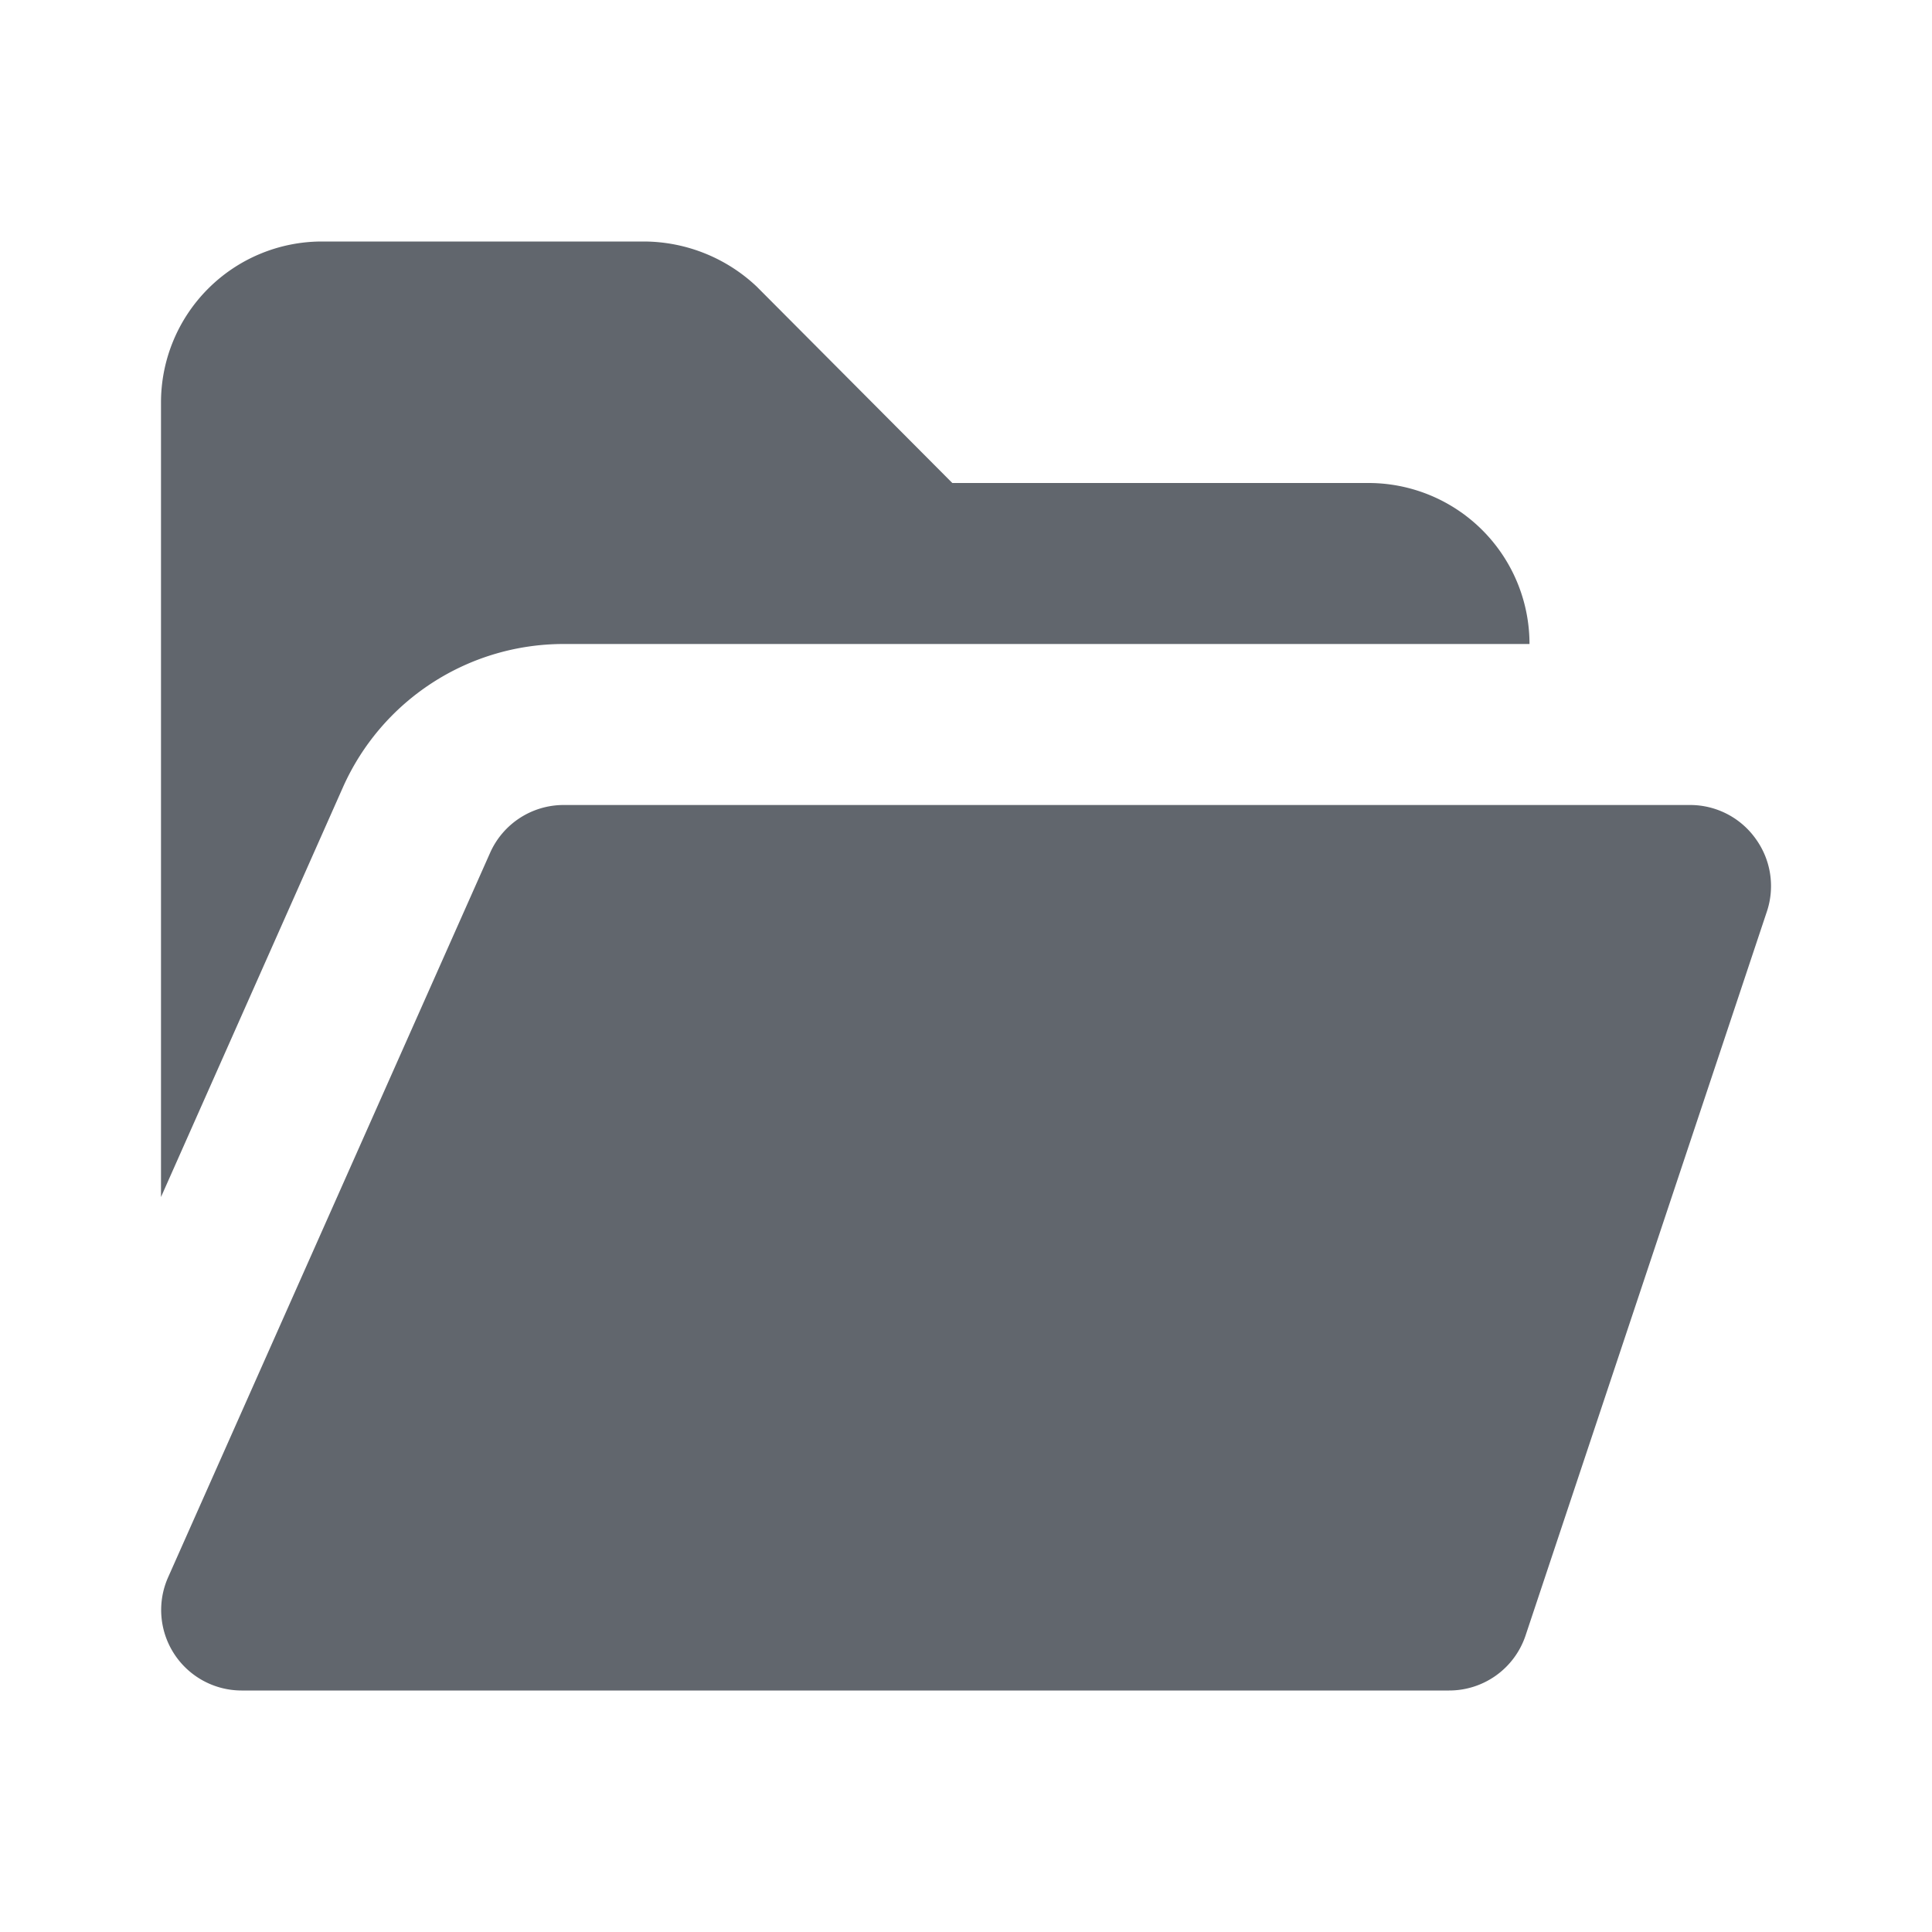 <!--<svg  width="26" height="26" viewBox="0 0 26 26" fill="none" xmlns="http://www.w3.org/2000/svg">-->
<!--<path d="M6 6.25V8.25" stroke="#61666D" stroke-width="2" stroke-linecap="round" stroke-linejoin="round"/>-->
<!--<path d="M10 6.25V8.25" stroke="#61666D" stroke-width="2" stroke-linecap="round" stroke-linejoin="round"/>-->
<!--<path d="M9 22H15C20 22 22 20 22 15V9C22 4 20 2 15 2H9C4 2 2 4 2 9V15C2 20 4 22 9 22Z" stroke="#61666D" stroke-width="2" stroke-linecap="round" stroke-linejoin="round"/>-->
<!--<path d="M6 16V18" stroke="#61666D" stroke-width="2" stroke-linecap="round" stroke-linejoin="round"/>-->
<!--<path d="M10 16V18" stroke="#61666D" stroke-width="2" stroke-linecap="round" stroke-linejoin="round"/>-->
<!--<path d="M14 7.25H18" stroke="#61666D" stroke-width="2" stroke-linecap="round" stroke-linejoin="round"/>-->
<!--<path d="M14 17H18" stroke="#61666D" stroke-width="2" stroke-linecap="round" stroke-linejoin="round"/>-->
<!--<path d="M2 12H22" stroke="#61666D" stroke-width="2" stroke-linecap="round" stroke-linejoin="round"/>-->
<!--</svg>-->

<!--<svg width="26" height="26" viewBox="0 0 238.687 238.687" fill="none" xmlns="http://www.w3.org/2000/svg">-->
<!--    <path d="M9.287,104.344h220.114c3.039,0,5.808,1.135,7.595,3.11c0.874,0.965,1.871,2.556,1.664,4.641l-10.773,108.326-->
<!--	c-0.372,3.742-4.438,6.923-9.258,6.923H22.96c-4.721,0-8.78-3.103-9.243-6.766L0.044,112.143c-0.266-2.106,0.712-3.691,1.579-4.676-->
<!--	C3.38,105.475,6.245,104.344,9.287,104.344z M31.01,89.344V71.198c0-5.216,4.427-9.854,9.642-9.854h157.383-->
<!--	c5.216,0,8.976,4.639,8.976,9.854v18.146h20V47.605c0-4.143-2.606-7.262-6.749-7.262H132.01v-4.467-->
<!--	c0-14.037-9.021-24.533-20.723-24.533H31.793c-11.701,0-20.783,10.496-20.783,24.533v53.467H31.01z" fill="#61666D"/>-->
<!--</svg>-->

<svg width="26" height="26" viewBox="0 0 24 24" fill="none" xmlns="http://www.w3.org/2000/svg">
    <path d="M19,8H7A3,3,0,0,0,4.26,9.78L2,14.87V5A2,2,0,0,1,4,3H8a2.05,2.05,0,0,1,1.4.56L11.83,6H17A2,2,0,0,1,19,8Zm2.81,2.42A1,1,0,0,0,21,10H7a1,1,0,0,0-.91.59l-4,9A1,1,0,0,0,3,21H18a1,1,0,0,0,.95-.68l3-9A1,1,0,0,0,21.81,10.42Z" fill="#61666D"></path>
</svg>